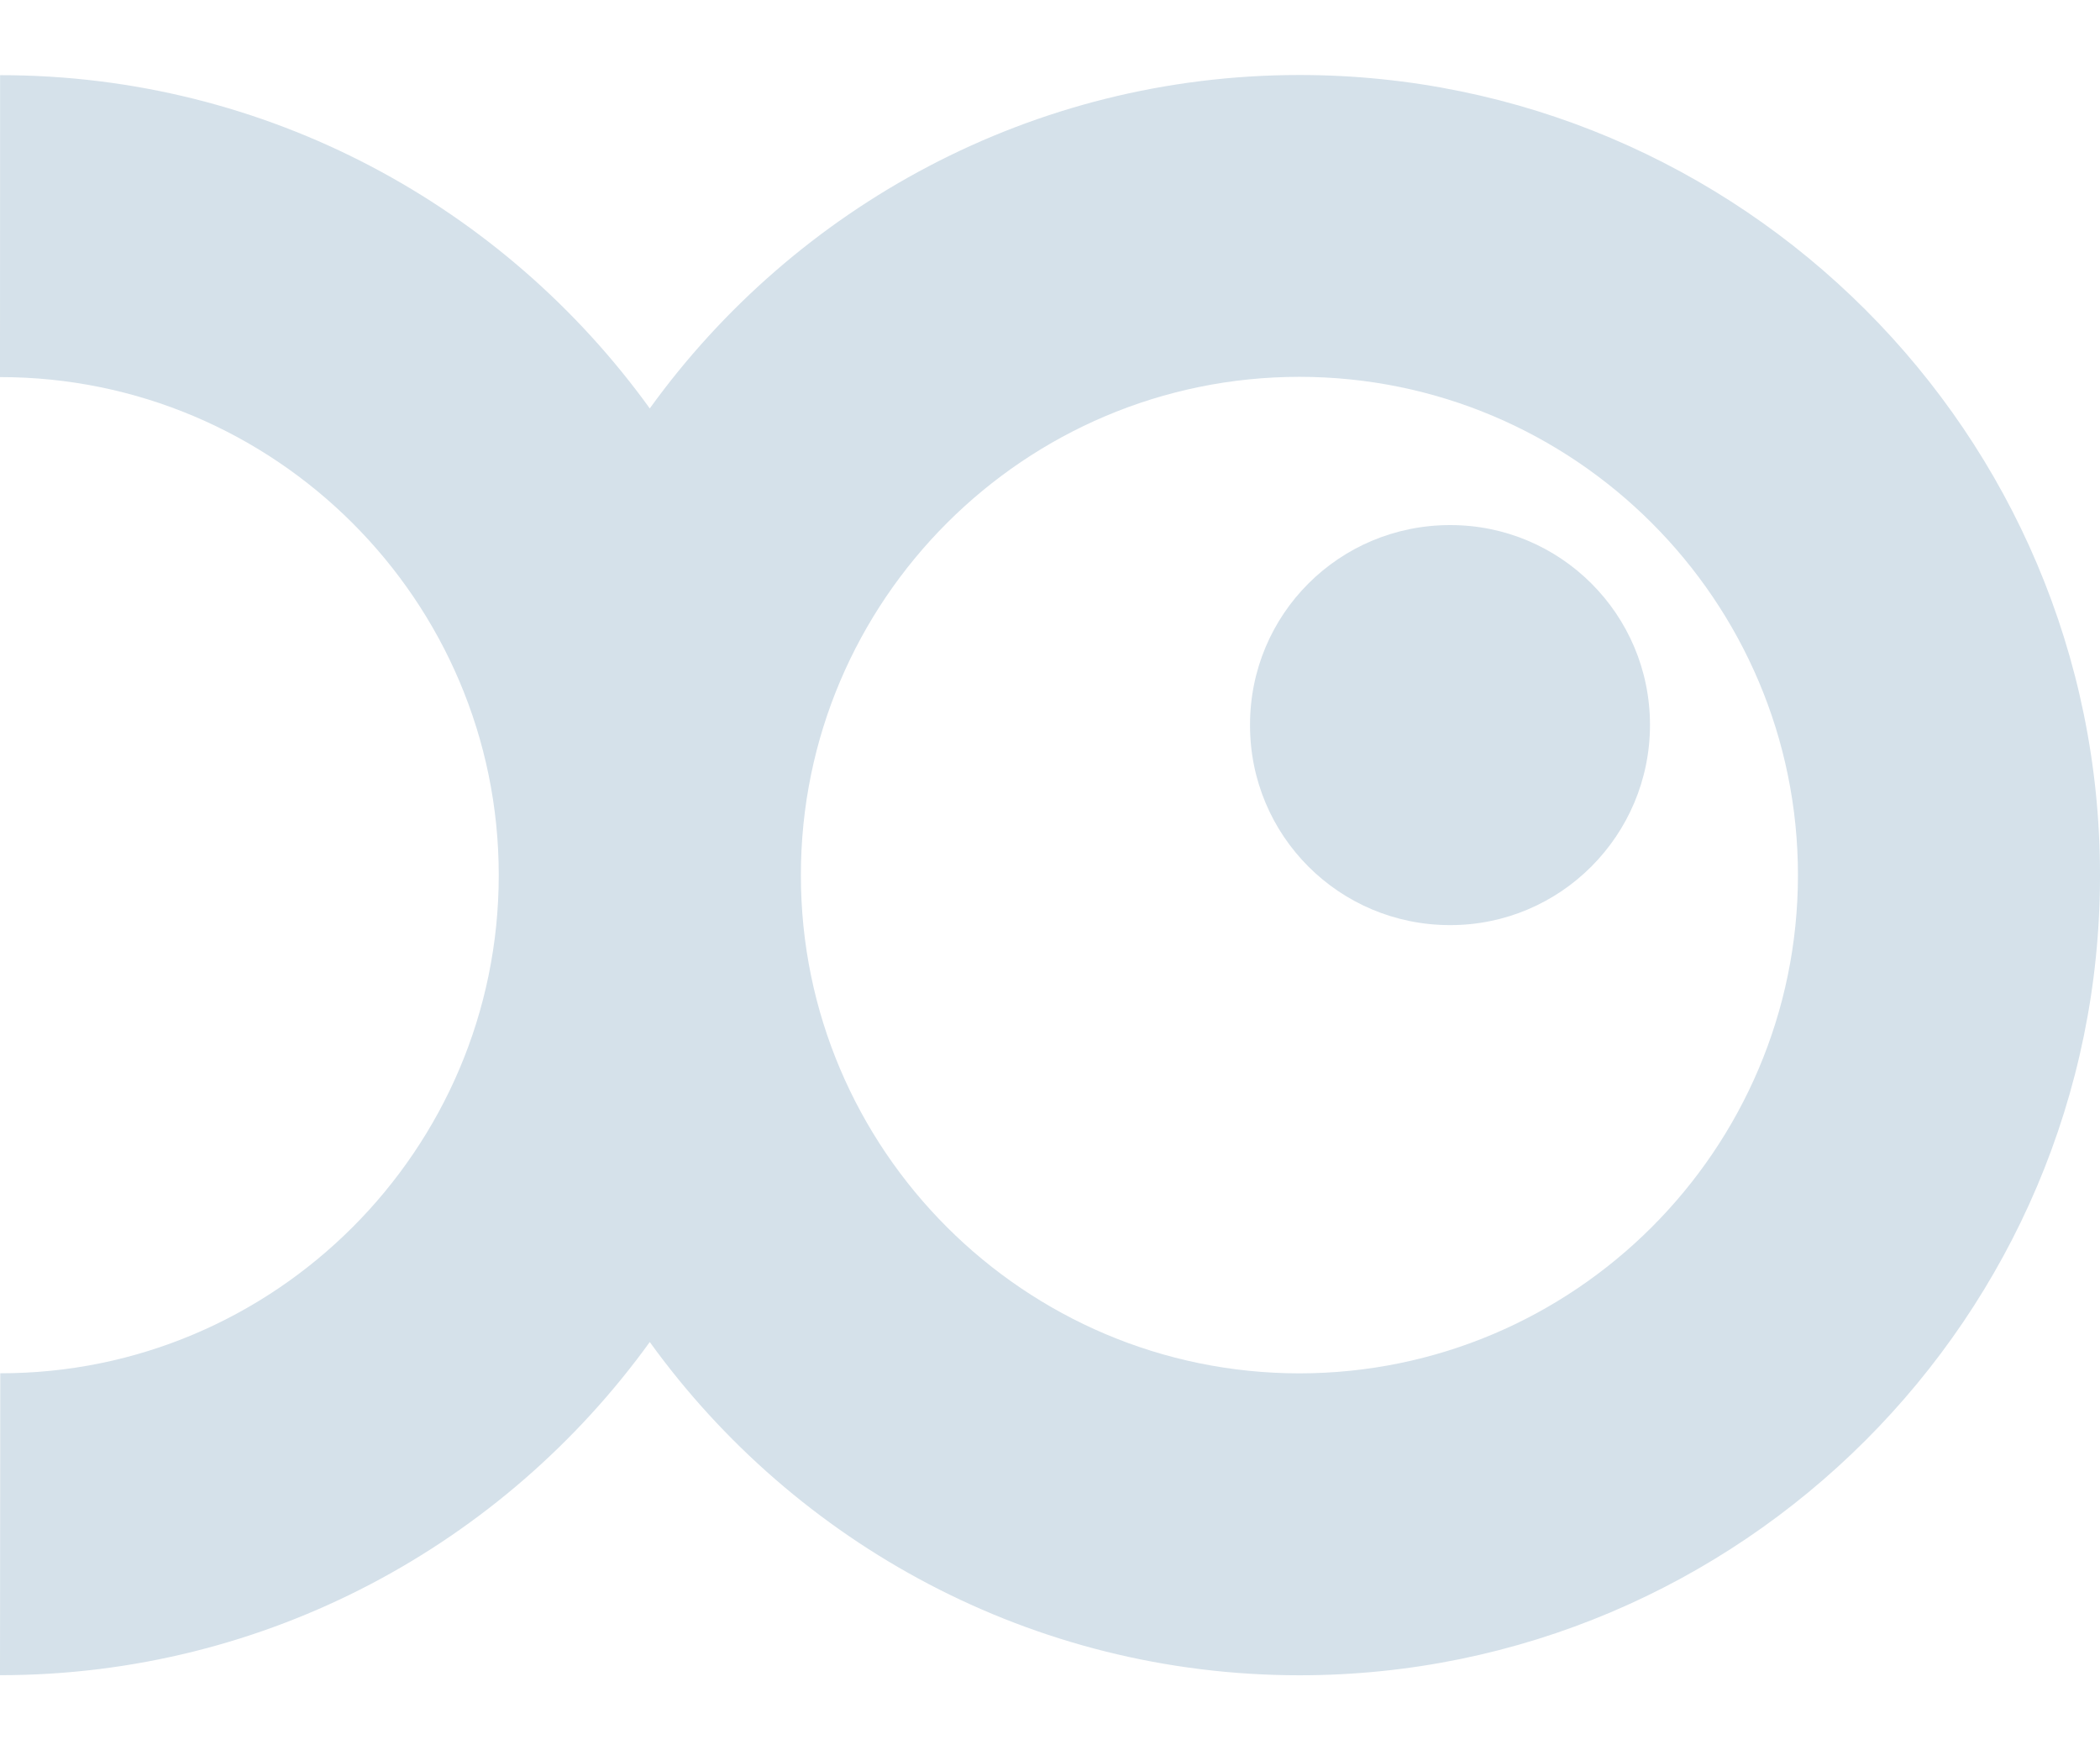 <svg width="24" height="20" viewBox="0 0 24 20" fill="none" xmlns="http://www.w3.org/2000/svg">
<path d="M16.572 10.571C17.833 10.573 18.857 9.546 18.857 8.283C18.857 7.02 17.833 5.998 16.572 6C15.305 6 14.285 7.019 14.286 8.283C14.283 9.549 15.305 10.571 16.572 10.571Z" fill="#D5E1EA"/>
<path fill-rule="evenodd" clip-rule="evenodd" d="M7.426 4.667C9.089 2.363 11.796 0.858 14.85 0.857C19.895 0.857 24.003 4.958 24 10.001C24.003 15.039 19.894 19.144 14.85 19.143C11.796 19.142 9.089 17.638 7.426 15.335C5.762 17.638 3.055 19.142 0 19.142L0.003 15.692C3.141 15.696 5.7 13.138 5.7 10C5.7 6.86 3.141 4.307 0 4.309L0.001 0.859C3.055 0.857 5.762 2.362 7.426 4.667ZM9.153 10C9.151 13.138 11.709 15.692 14.85 15.693C17.991 15.692 20.547 13.138 20.548 10.001C20.549 6.862 17.992 4.306 14.85 4.306C11.708 4.307 9.152 6.86 9.153 10Z" fill="#D5E1EA"/>
</svg>
